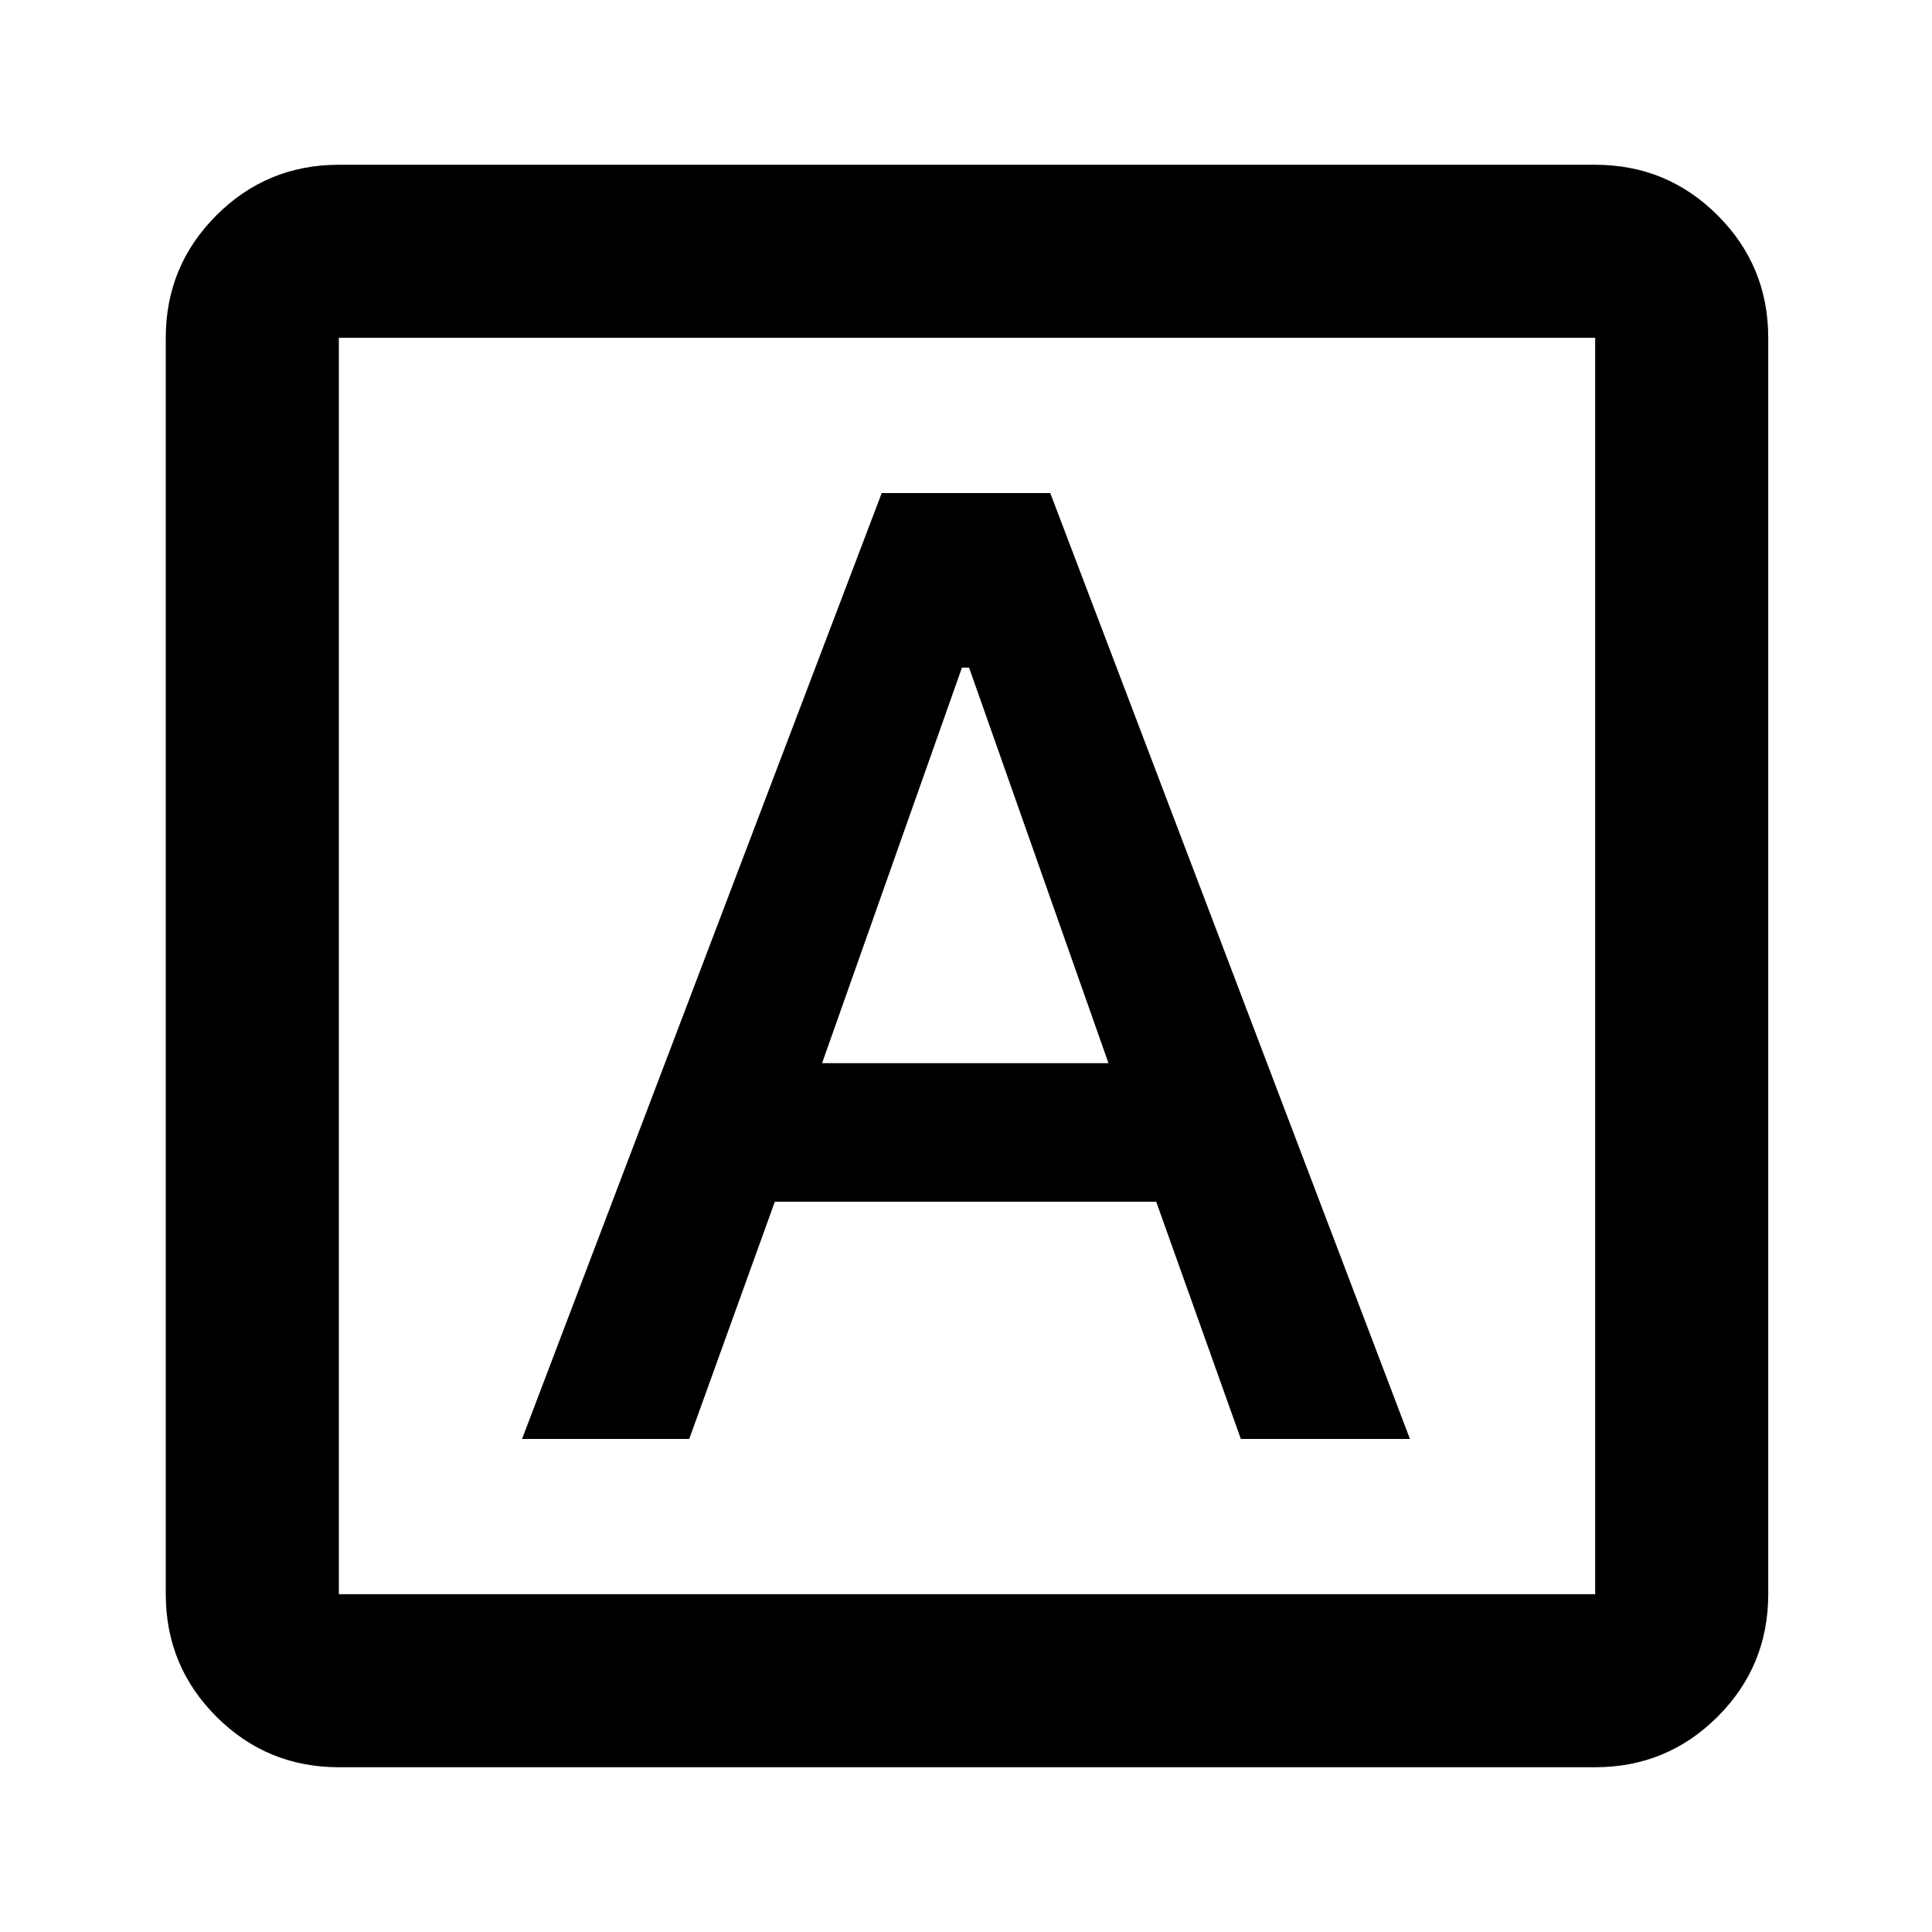 <svg xmlns="http://www.w3.org/2000/svg" height="24" viewBox="0 -960 960 960" width="24"><path d="M259.41-245h83.07L385-362.85h189.52L616.57-245h84.02L521.87-715h-83.74L259.41-245Zm149.07-186.72L478-628.28h3.52l69.28 196.56H408.48ZM168.37-81.87q-35.72 0-60.86-25.14t-25.14-60.86v-624.26q0-35.72 25.14-60.86t60.86-25.14h624.26q35.72 0 60.86 25.14t25.14 60.86v624.26q0 35.72-25.14 60.86t-60.86 25.14H168.37Zm0-86h624.26v-624.26H168.37v624.26Zm0-624.26v624.26-624.26Z"/></svg>